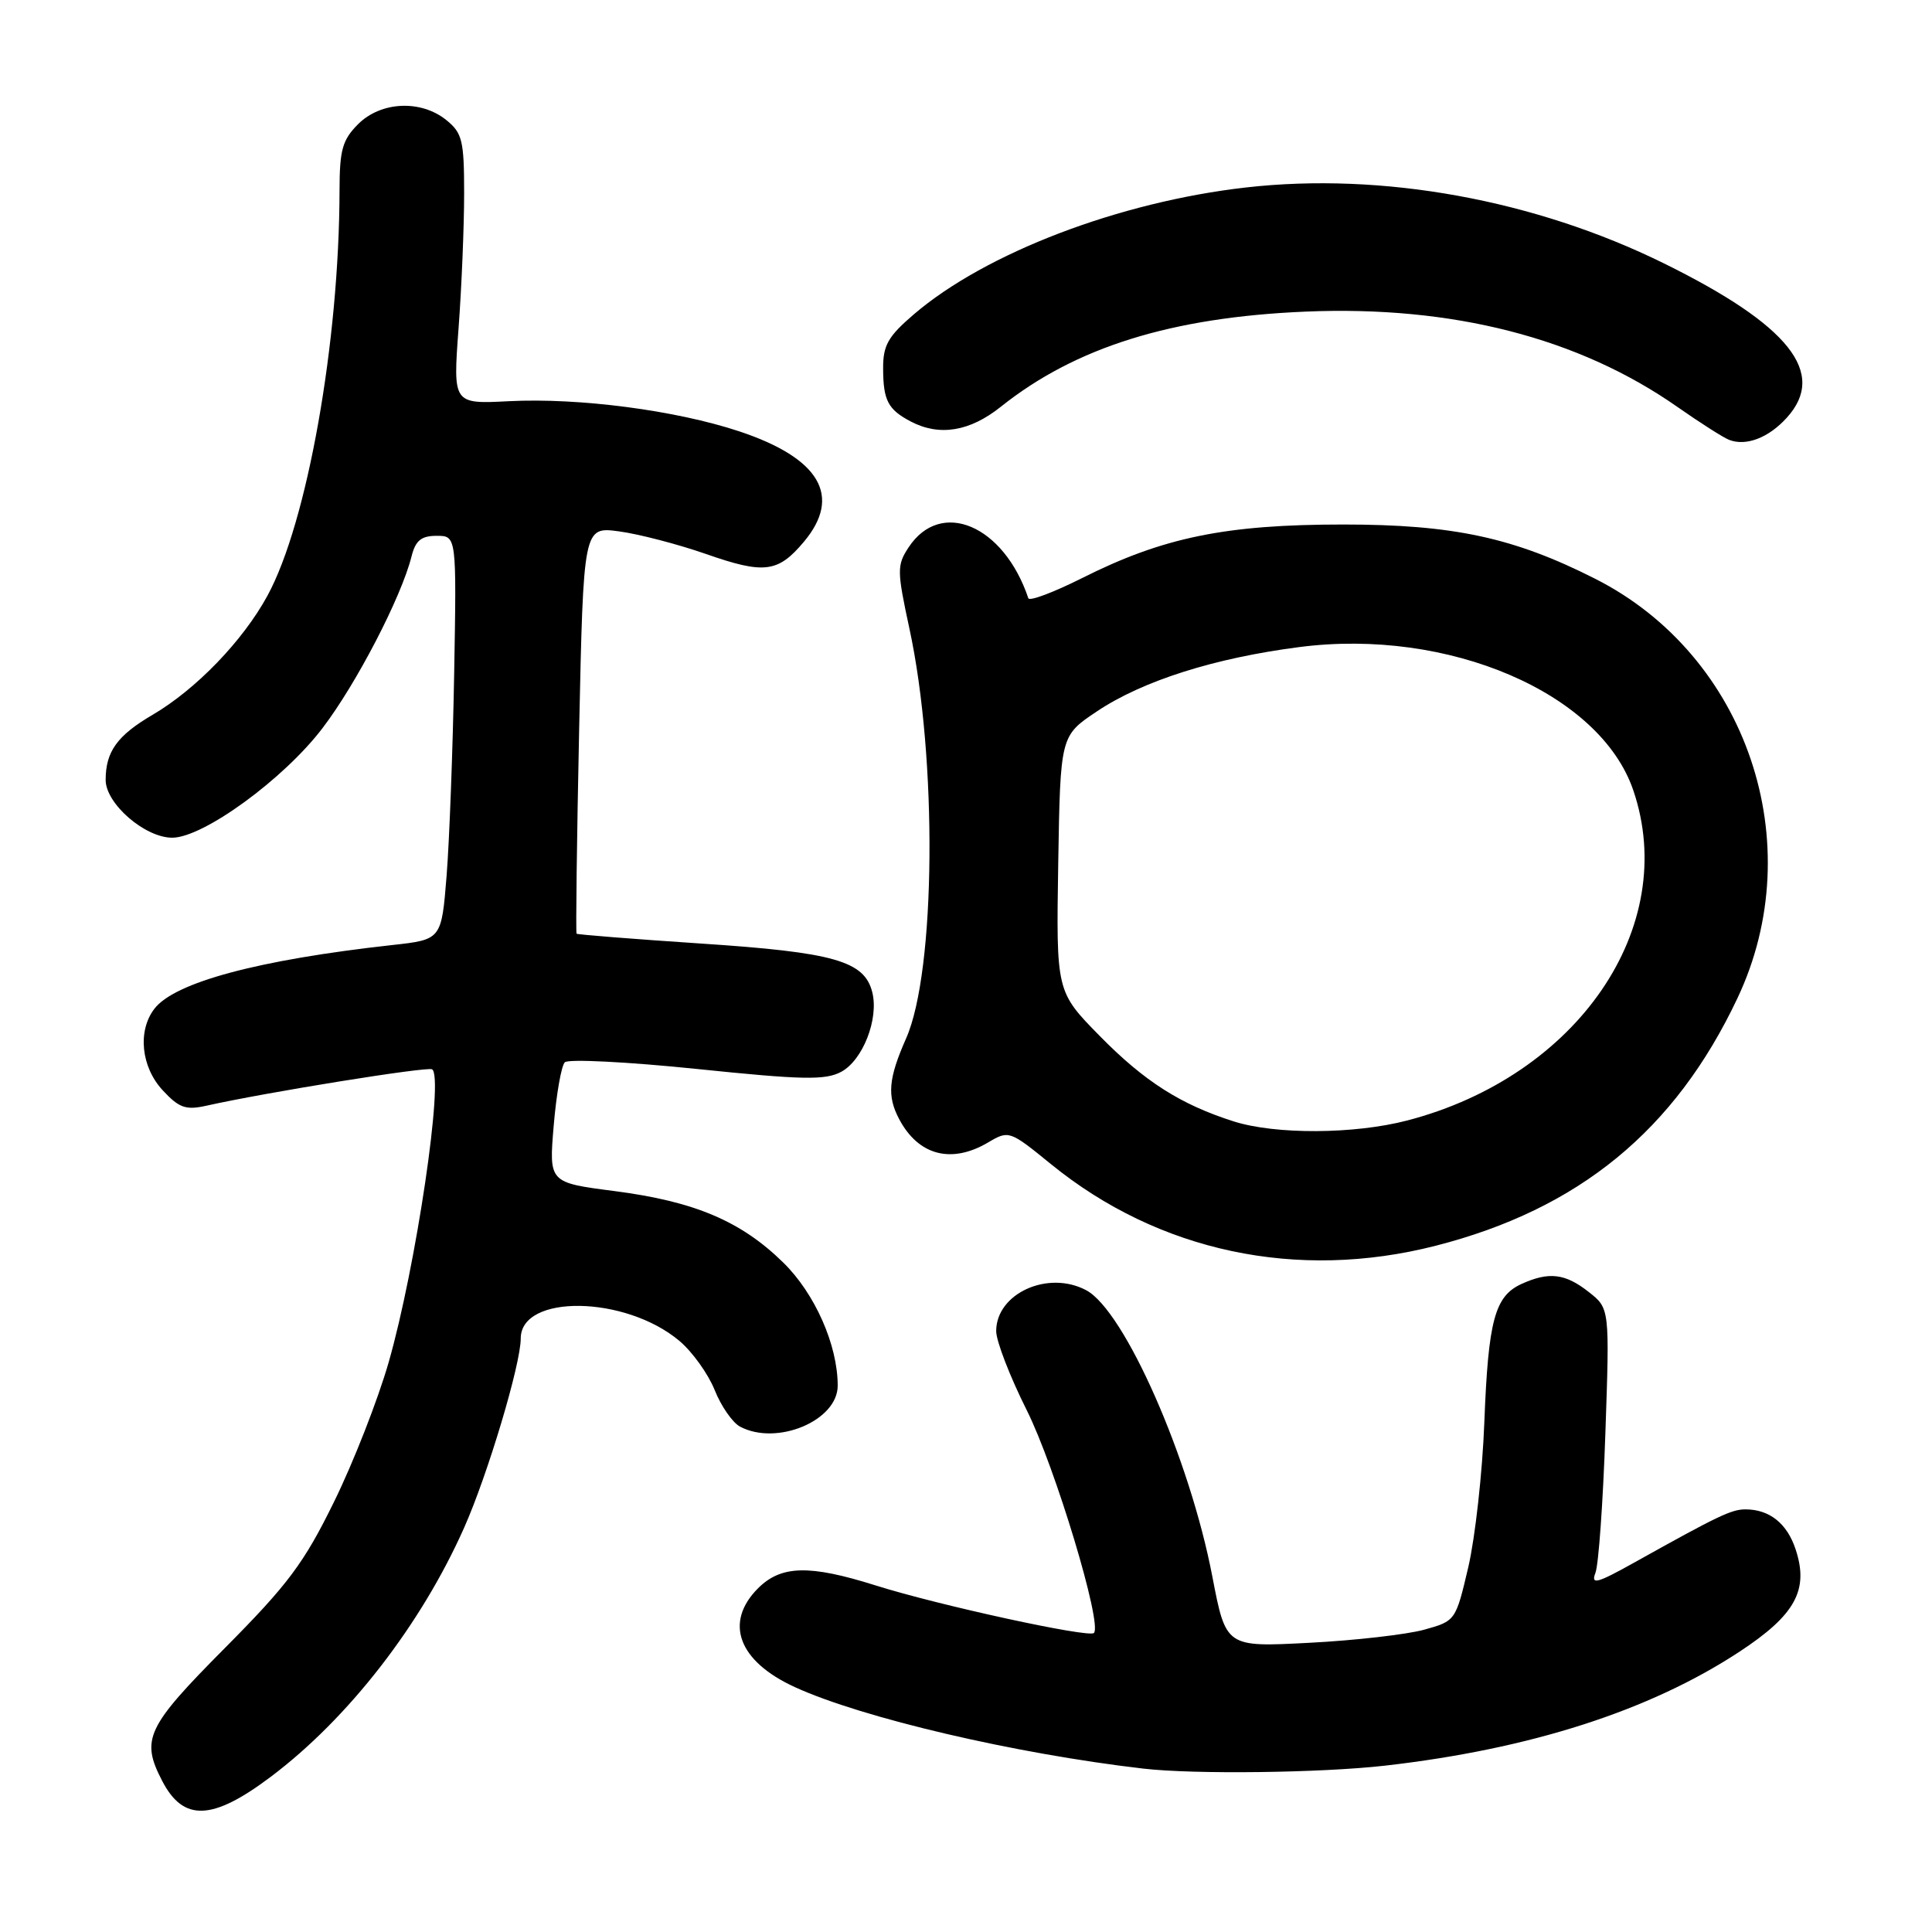 <?xml version="1.0" encoding="UTF-8" standalone="no"?>
<!DOCTYPE svg PUBLIC "-//W3C//DTD SVG 1.1//EN" "http://www.w3.org/Graphics/SVG/1.1/DTD/svg11.dtd" >
<svg xmlns="http://www.w3.org/2000/svg" xmlns:xlink="http://www.w3.org/1999/xlink" version="1.1" viewBox="0 0 256 256">
 <g >
 <path fill="currentColor"
d=" M 35.87 235.44 C 46.15 227.71 55.78 215.30 61.50 202.43 C 64.63 195.39 69.00 180.77 69.00 177.36 C 69.00 171.44 82.87 171.65 90.03 177.68 C 91.74 179.12 93.83 182.04 94.69 184.17 C 95.54 186.31 97.06 188.50 98.05 189.03 C 102.92 191.63 111.00 188.25 111.00 183.61 C 111.00 178.22 107.98 171.40 103.78 167.29 C 98.17 161.79 92.01 159.19 81.40 157.82 C 72.73 156.70 72.73 156.70 73.37 149.14 C 73.72 144.99 74.38 141.22 74.84 140.76 C 75.30 140.30 83.16 140.70 92.31 141.64 C 106.34 143.09 109.34 143.15 111.45 142.03 C 114.33 140.49 116.47 135.01 115.58 131.47 C 114.54 127.34 110.54 126.19 92.96 125.03 C 83.97 124.43 76.51 123.84 76.40 123.72 C 76.28 123.60 76.43 111.41 76.74 96.64 C 77.31 69.78 77.31 69.78 82.03 70.41 C 84.63 70.76 89.79 72.10 93.50 73.39 C 101.26 76.11 103.08 75.88 106.51 71.80 C 111.60 65.75 108.65 60.71 97.94 57.15 C 89.55 54.37 76.76 52.69 67.45 53.16 C 60.02 53.54 60.02 53.54 60.76 43.52 C 61.17 38.01 61.50 29.97 61.50 25.66 C 61.50 18.63 61.26 17.62 59.14 15.91 C 55.77 13.19 50.48 13.43 47.45 16.45 C 45.37 18.54 45.00 19.86 44.99 25.20 C 44.96 45.34 40.71 69.26 35.44 78.93 C 32.20 84.89 25.99 91.33 20.23 94.71 C 15.53 97.46 14.00 99.59 14.00 103.35 C 14.00 106.49 19.20 111.00 22.82 111.00 C 26.93 111.00 37.58 103.25 42.72 96.50 C 47.22 90.61 53.18 79.12 54.53 73.73 C 55.06 71.62 55.81 71.00 57.86 71.00 C 60.50 71.00 60.50 71.00 60.18 89.25 C 60.00 99.29 59.55 111.33 59.18 116.00 C 58.50 124.50 58.50 124.50 52.00 125.22 C 34.25 127.18 23.10 130.17 20.44 133.69 C 18.21 136.63 18.70 141.39 21.56 144.47 C 23.72 146.80 24.61 147.12 27.31 146.52 C 35.37 144.72 56.58 141.31 57.25 141.69 C 58.86 142.61 55.12 167.89 51.50 180.51 C 50.08 185.46 46.83 193.78 44.26 199.00 C 40.28 207.12 38.17 209.94 29.80 218.37 C 19.40 228.84 18.63 230.46 21.48 235.96 C 24.29 241.40 28.12 241.27 35.87 235.44 Z  M 183.50 233.96 C 202.78 231.76 218.59 226.68 230.49 218.86 C 237.90 213.99 239.71 210.68 237.93 205.30 C 236.80 201.86 234.46 200.00 231.28 200.00 C 229.42 200.00 227.65 200.85 216.58 207.03 C 211.60 209.81 210.78 210.03 211.40 208.42 C 211.82 207.36 212.41 199.05 212.72 189.94 C 213.29 173.37 213.29 173.37 210.51 171.19 C 207.39 168.73 205.24 168.48 201.61 170.13 C 198.06 171.75 197.20 174.96 196.68 188.50 C 196.43 195.10 195.47 203.71 194.56 207.64 C 192.89 214.76 192.87 214.79 188.69 215.95 C 186.39 216.58 179.54 217.37 173.47 217.68 C 162.44 218.26 162.44 218.26 160.64 208.89 C 157.65 193.28 149.02 173.69 143.94 170.97 C 138.88 168.26 132.00 171.38 132.00 176.38 C 132.00 177.70 133.82 182.41 136.05 186.86 C 139.81 194.38 146.10 215.23 144.95 216.38 C 144.29 217.05 124.32 212.70 116.00 210.07 C 107.24 207.31 103.50 207.41 100.45 210.45 C 95.92 214.99 97.83 220.12 105.32 223.55 C 114.28 227.65 134.52 232.38 151.50 234.35 C 158.20 235.13 175.04 234.92 183.50 233.96 Z  M 190.23 165.07 C 209.22 160.21 221.95 149.77 230.22 132.27 C 239.92 111.76 231.49 86.88 211.39 76.70 C 200.60 71.23 192.57 69.50 178.00 69.50 C 162.39 69.50 154.11 71.20 143.36 76.61 C 139.59 78.50 136.40 79.70 136.26 79.27 C 133.00 69.57 124.65 66.03 120.38 72.55 C 118.84 74.90 118.85 75.63 120.50 83.28 C 124.23 100.50 124.00 128.69 120.07 137.58 C 117.71 142.92 117.51 145.22 119.16 148.32 C 121.72 153.12 126.08 154.25 130.95 151.37 C 133.67 149.76 133.79 149.80 139.23 154.23 C 153.50 165.86 171.87 169.76 190.23 165.07 Z  M 236.75 55.36 C 242.14 49.44 237.09 43.09 220.50 34.91 C 203.37 26.46 183.17 22.79 165.10 24.84 C 148.30 26.75 130.60 33.51 121.09 41.65 C 117.67 44.58 117.00 45.76 117.02 48.83 C 117.03 53.06 117.66 54.26 120.68 55.85 C 124.47 57.84 128.49 57.19 132.61 53.90 C 142.51 46.00 155.21 42.04 173.00 41.29 C 192.45 40.47 209.19 44.76 222.28 53.93 C 225.27 56.02 228.34 57.98 229.11 58.28 C 231.36 59.16 234.34 58.02 236.75 55.36 Z  M 163.50 148.60 C 156.45 146.36 151.64 143.30 145.72 137.27 C 139.95 131.39 139.95 131.39 140.22 114.45 C 140.50 97.50 140.50 97.50 145.35 94.26 C 151.40 90.21 160.92 87.19 172.17 85.74 C 191.92 83.18 212.02 91.81 216.42 104.72 C 222.59 122.83 209.06 142.58 186.47 148.47 C 179.45 150.30 169.04 150.35 163.50 148.60 Z "/>
</g>
</svg>